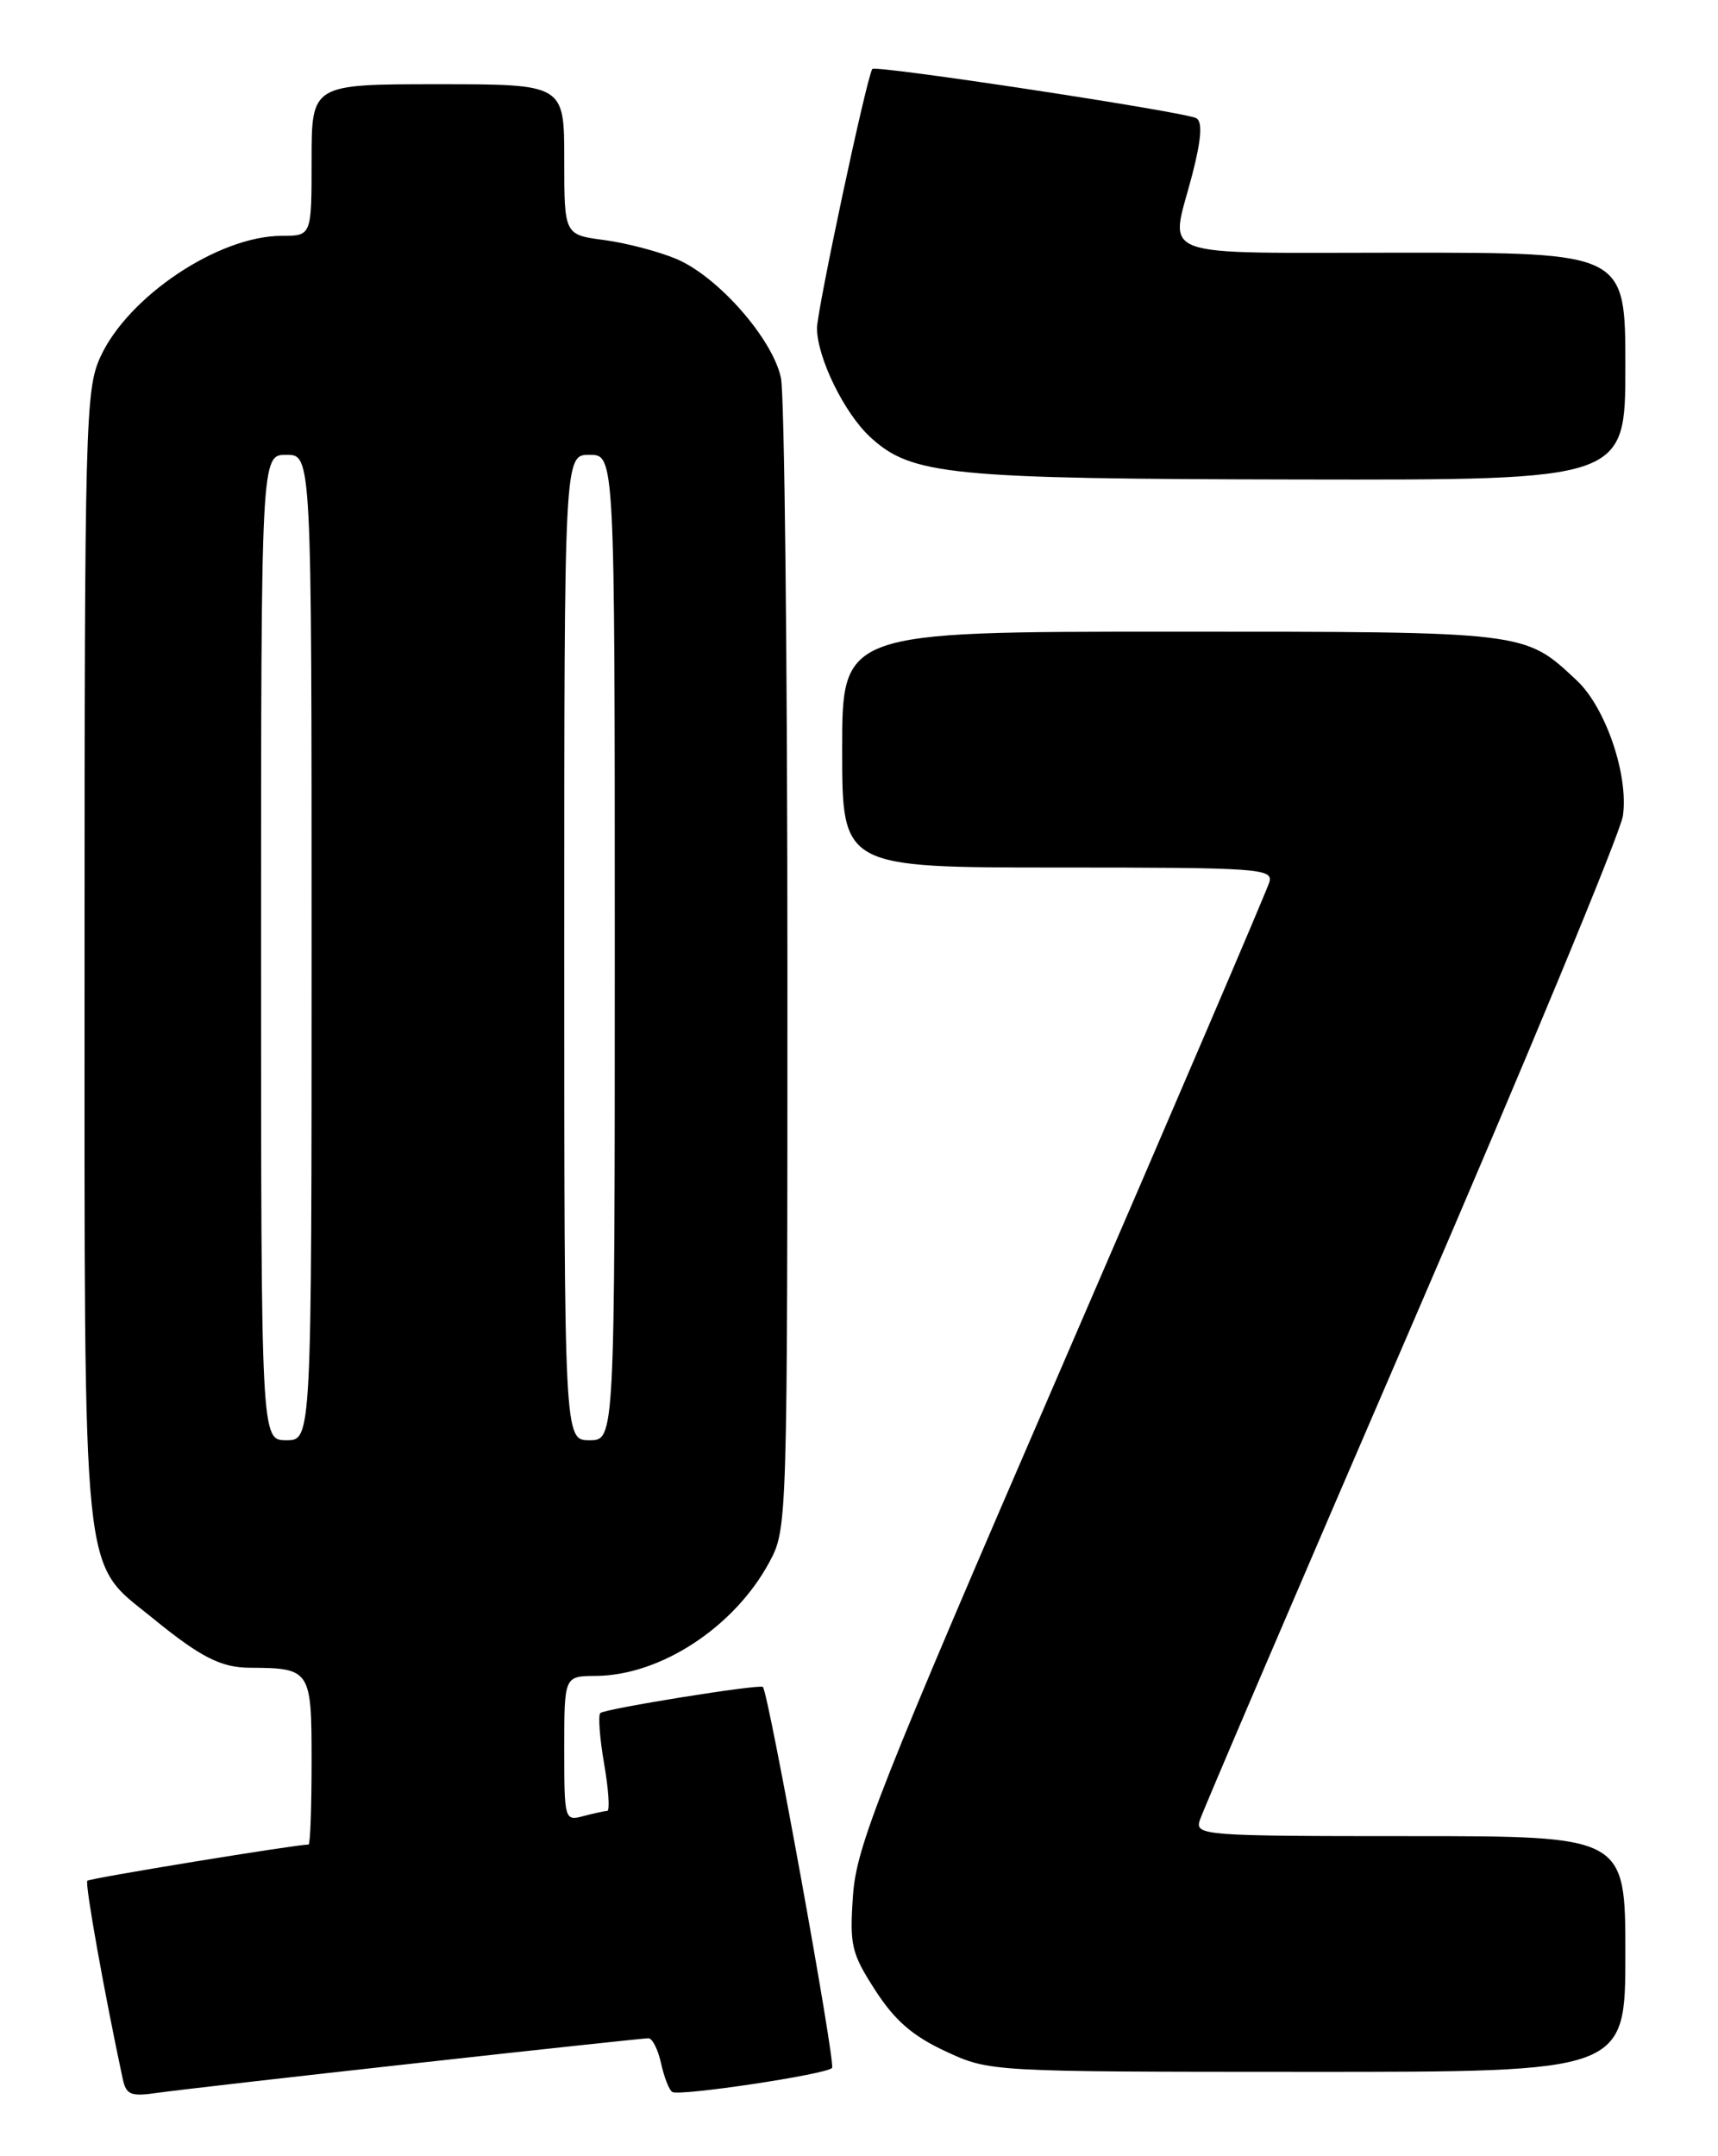 <?xml version="1.0" encoding="UTF-8" standalone="no"?>
<!DOCTYPE svg PUBLIC "-//W3C//DTD SVG 1.1//EN" "http://www.w3.org/Graphics/SVG/1.1/DTD/svg11.dtd" >
<svg xmlns="http://www.w3.org/2000/svg" xmlns:xlink="http://www.w3.org/1999/xlink" version="1.1" viewBox="0 0 204 256">
 <g >
 <path fill="currentColor"
d=" M 49.33 244.97 C 64.09 243.33 76.54 242.00 77.00 242.00 C 77.46 242.00 78.14 243.34 78.50 244.99 C 78.86 246.63 79.46 248.16 79.83 248.38 C 80.71 248.90 98.03 246.31 98.80 245.53 C 99.26 245.07 91.29 201.15 90.59 200.29 C 90.28 199.91 71.79 202.88 71.28 203.39 C 71.01 203.66 71.21 206.39 71.74 209.44 C 72.27 212.50 72.43 215.01 72.10 215.01 C 71.77 215.02 70.49 215.30 69.25 215.63 C 67.04 216.22 67.00 216.06 67.00 207.62 C 67.00 199.00 67.00 199.00 70.75 198.98 C 78.42 198.93 87.19 193.20 91.34 185.50 C 93.49 181.52 93.50 181.22 93.50 115.00 C 93.50 78.42 93.15 46.86 92.73 44.86 C 91.73 40.21 85.27 32.85 80.33 30.75 C 78.22 29.86 74.36 28.85 71.75 28.50 C 67.00 27.88 67.00 27.88 67.00 18.94 C 67.00 10.00 67.00 10.00 52.00 10.00 C 37.00 10.00 37.00 10.00 37.00 19.00 C 37.00 28.00 37.00 28.00 33.47 28.00 C 25.95 28.00 15.18 35.20 11.90 42.42 C 10.15 46.26 10.04 50.40 10.04 113.50 C 10.04 189.31 9.62 185.19 18.09 192.09 C 23.81 196.76 26.24 198.00 29.68 198.01 C 36.88 198.05 37.00 198.24 37.00 209.12 C 37.00 214.55 36.84 219.00 36.64 219.00 C 35.13 219.00 10.66 223.00 10.37 223.30 C 10.06 223.61 12.37 236.53 14.56 246.76 C 14.98 248.74 15.50 248.95 18.77 248.47 C 20.82 248.18 34.57 246.60 49.33 244.97 Z  M 193.00 232.00 C 193.00 218.00 193.00 218.00 167.43 218.00 C 142.92 218.00 141.89 217.92 142.46 216.13 C 142.78 215.11 154.11 188.67 167.62 157.38 C 181.13 126.10 192.42 98.86 192.71 96.86 C 193.40 92.04 190.66 83.99 187.22 80.78 C 180.98 74.94 181.50 75.00 139.05 75.00 C 100.00 75.00 100.00 75.00 100.00 89.00 C 100.00 103.00 100.00 103.00 125.62 103.00 C 149.54 103.00 151.20 103.12 150.72 104.75 C 150.44 105.71 139.31 131.70 125.98 162.50 C 104.36 212.46 101.70 219.20 101.29 225.00 C 100.87 230.96 101.09 231.90 103.93 236.30 C 106.23 239.87 108.36 241.73 112.26 243.54 C 117.50 245.98 117.50 245.98 155.25 245.99 C 193.00 246.00 193.00 246.00 193.00 232.00 Z  M 193.00 43.50 C 193.00 30.00 193.00 30.00 166.50 30.00 C 136.44 30.00 138.93 30.92 141.57 20.74 C 142.65 16.56 142.80 14.50 142.07 14.04 C 140.89 13.31 103.91 7.69 103.58 8.19 C 102.90 9.20 96.99 36.94 97.01 39.00 C 97.06 42.53 100.26 49.06 103.34 51.90 C 108.25 56.42 112.72 56.86 154.25 56.93 C 193.00 57.00 193.00 57.00 193.00 43.50 Z  M 31.00 112.50 C 31.00 54.00 31.00 54.00 34.00 54.00 C 37.00 54.00 37.00 54.00 37.00 112.50 C 37.00 171.00 37.00 171.00 34.00 171.00 C 31.00 171.00 31.00 171.00 31.00 112.50 Z  M 67.00 112.50 C 67.00 54.00 67.00 54.00 70.00 54.00 C 73.00 54.00 73.00 54.00 73.00 112.50 C 73.00 171.00 73.00 171.00 70.00 171.00 C 67.00 171.00 67.00 171.00 67.00 112.50 Z "/>
</g>
</svg>